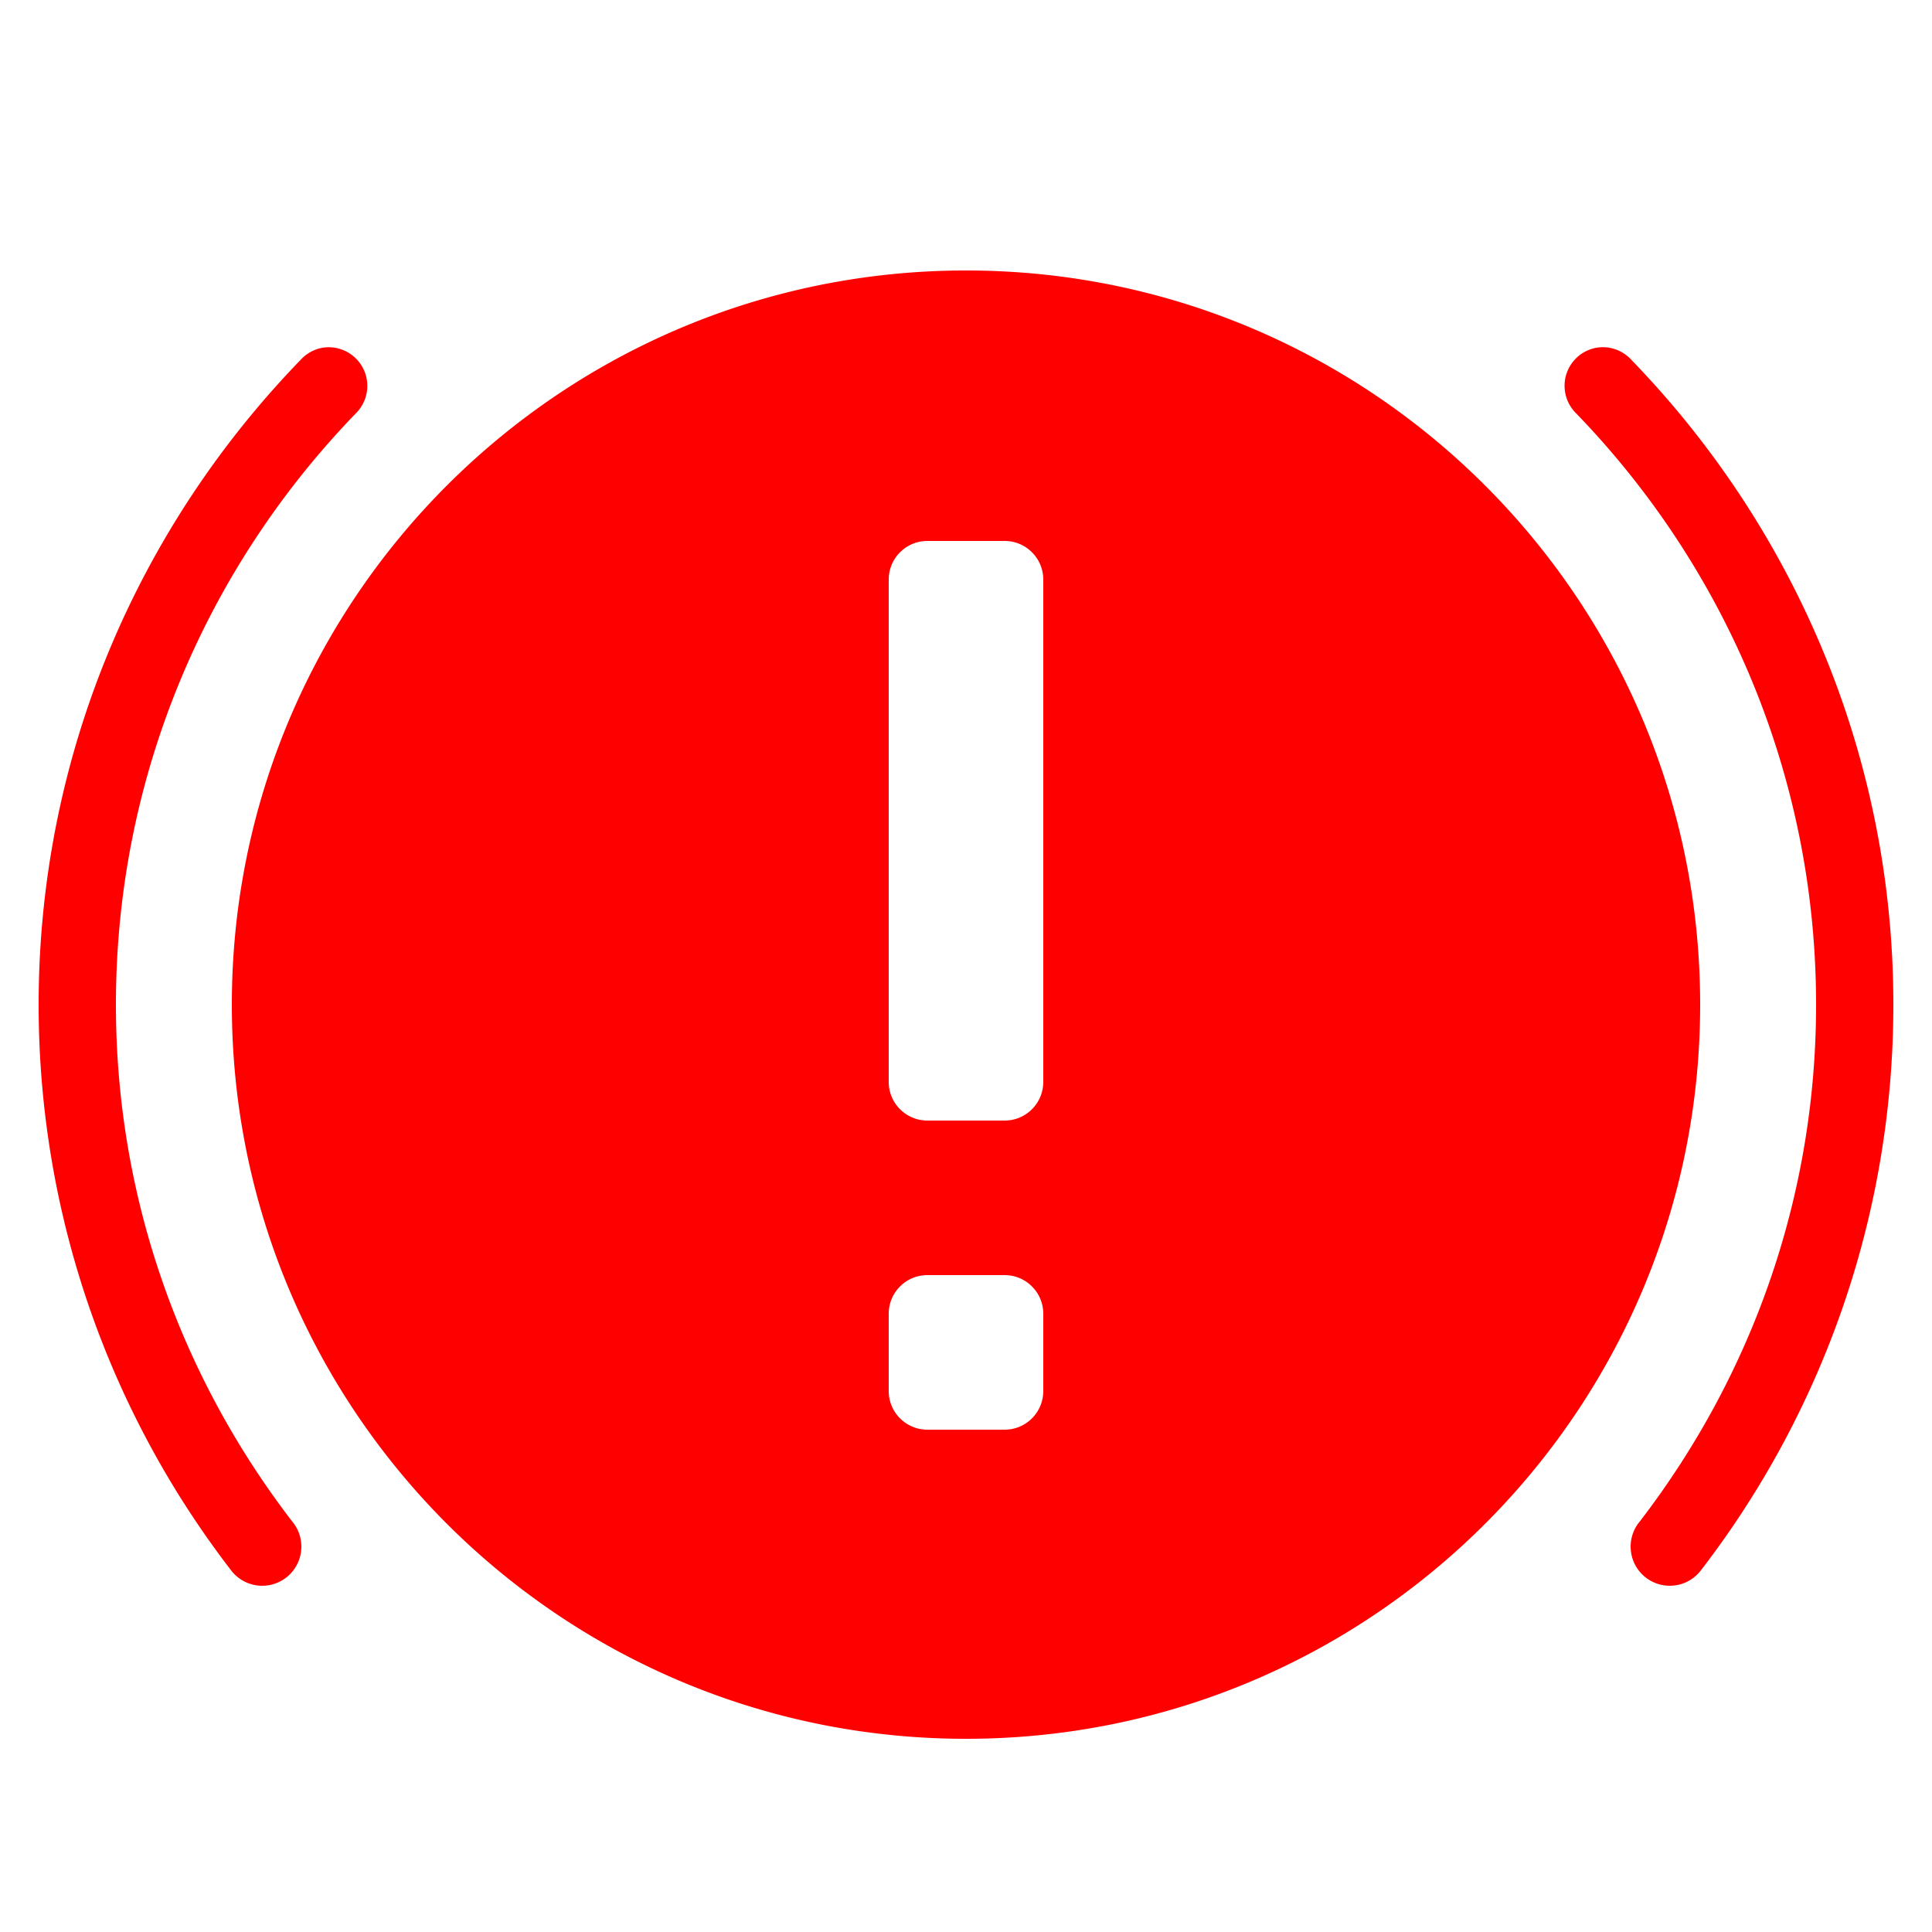 <?xml version="1.0"?>
<svg xmlns="http://www.w3.org/2000/svg" viewBox="0 0 50 50">
    <path fill="red" style="text-indent:0;text-align:start;line-height:normal;text-transform:none;block-progression:tb;-inkscape-font-specification:Sans" d="M 25 7 C 14.507 7 6 15.507 6 26 C 6 36.493 14.507 45 25 45 C 35.493 45 44 36.493 44 26 C 44 15.507 35.493 7 25 7 z M 8.344 9 A 1 1 0 0 0 7.781 9.312 C 3.597 13.631 1 19.515 1 26 C 1 31.494 2.859 36.58 5.969 40.625 A 1.013 1.013 0 1 0 7.562 39.375 C 4.71 35.664 3 31.044 3 26 C 3 20.045 5.381 14.649 9.219 10.688 A 1 1 0 0 0 8.344 9 z M 41.312 9 A 1 1 0 0 0 40.781 10.688 C 44.619 14.649 47 20.045 47 26 C 47 31.044 45.29 35.664 42.438 39.375 A 1.013 1.013 0 1 0 44.031 40.625 C 47.141 36.58 49 31.494 49 26 C 49 19.515 46.403 13.631 42.219 9.312 A 1 1 0 0 0 41.312 9 z M 24 14 L 26 14 C 26.552 14 27 14.448 27 15 L 27 28 C 27 28.552 26.552 29 26 29 L 24 29 C 23.448 29 23 28.552 23 28 L 23 15 C 23 14.448 23.448 14 24 14 z M 24 33 L 26 33 C 26.552 33 27 33.448 27 34 L 27 36 C 27 36.552 26.552 37 26 37 L 24 37 C 23.448 37 23 36.552 23 36 L 23 34 C 23 33.448 23.448 33 24 33 z" overflow="visible" font-family="Sans"/>
</svg>

